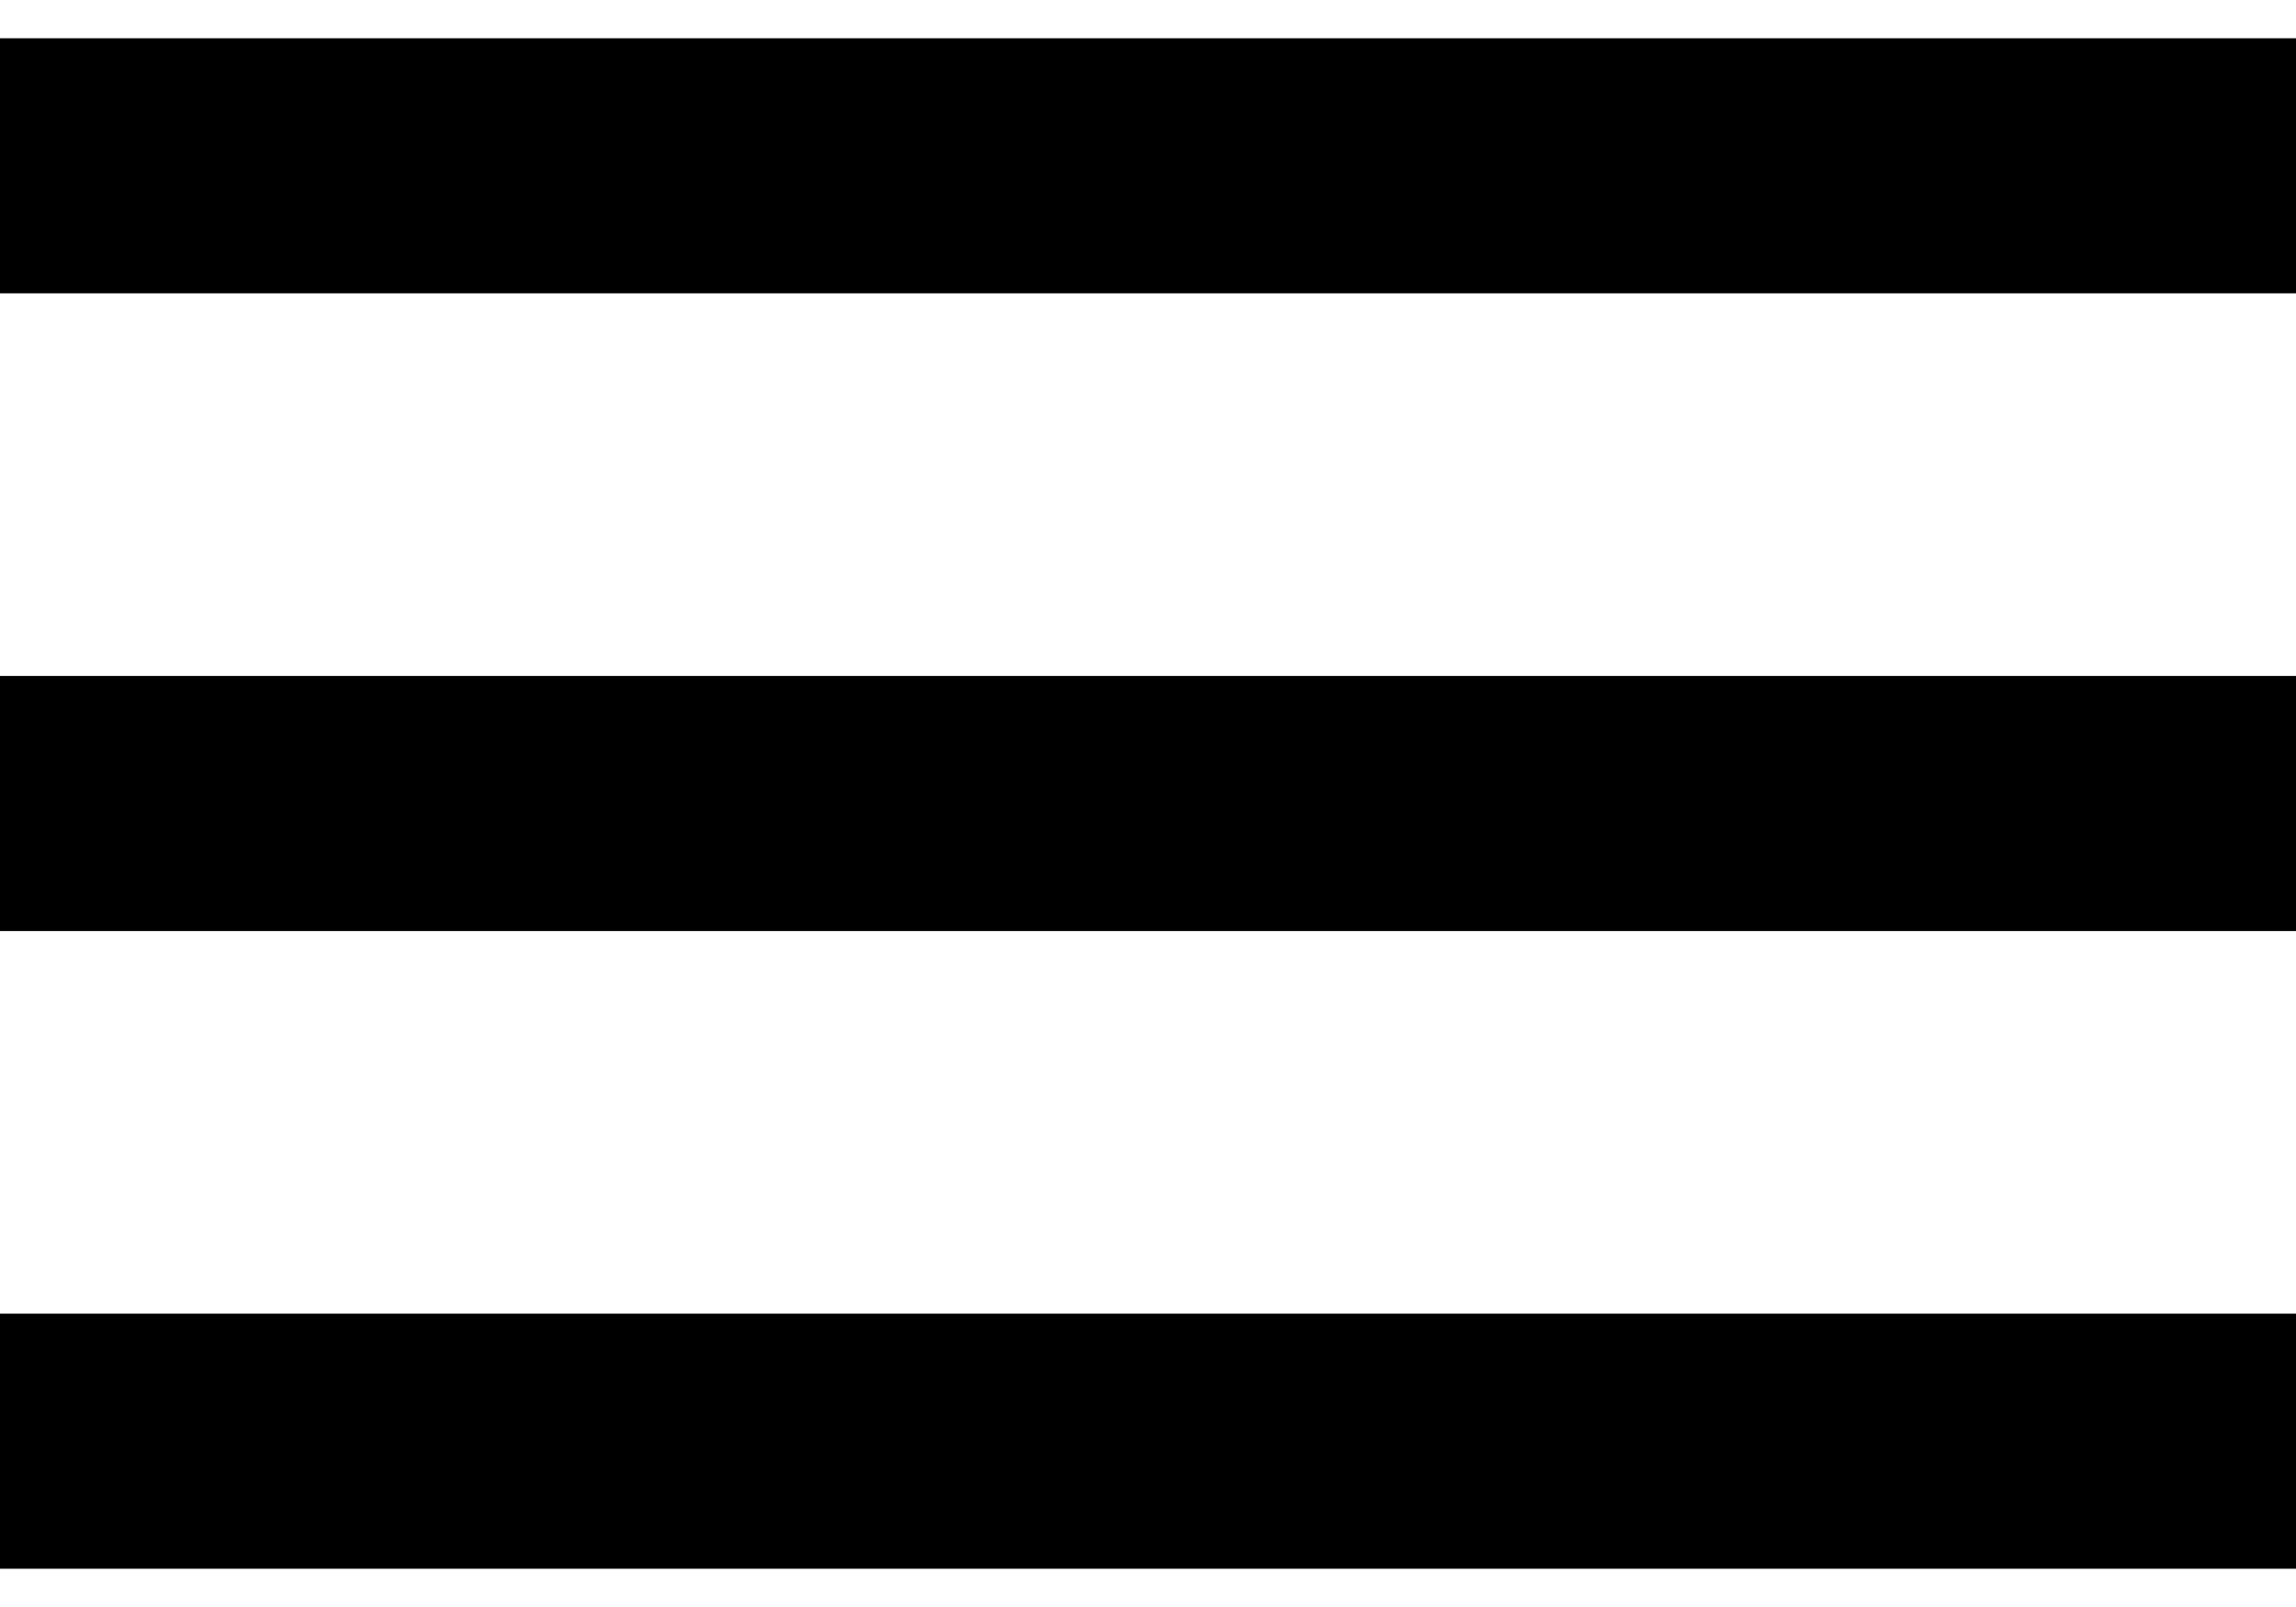 <svg width="20" height="14" viewBox="0 0 18 12" fill="none" xmlns="http://www.w3.org/2000/svg">
<path fill-rule="evenodd" clip-rule="evenodd" d="M0 10H18V12H0V10ZM0 5H18V7H0V5ZM0 0H18V2H0V0Z" fill="black"/>
</svg>
